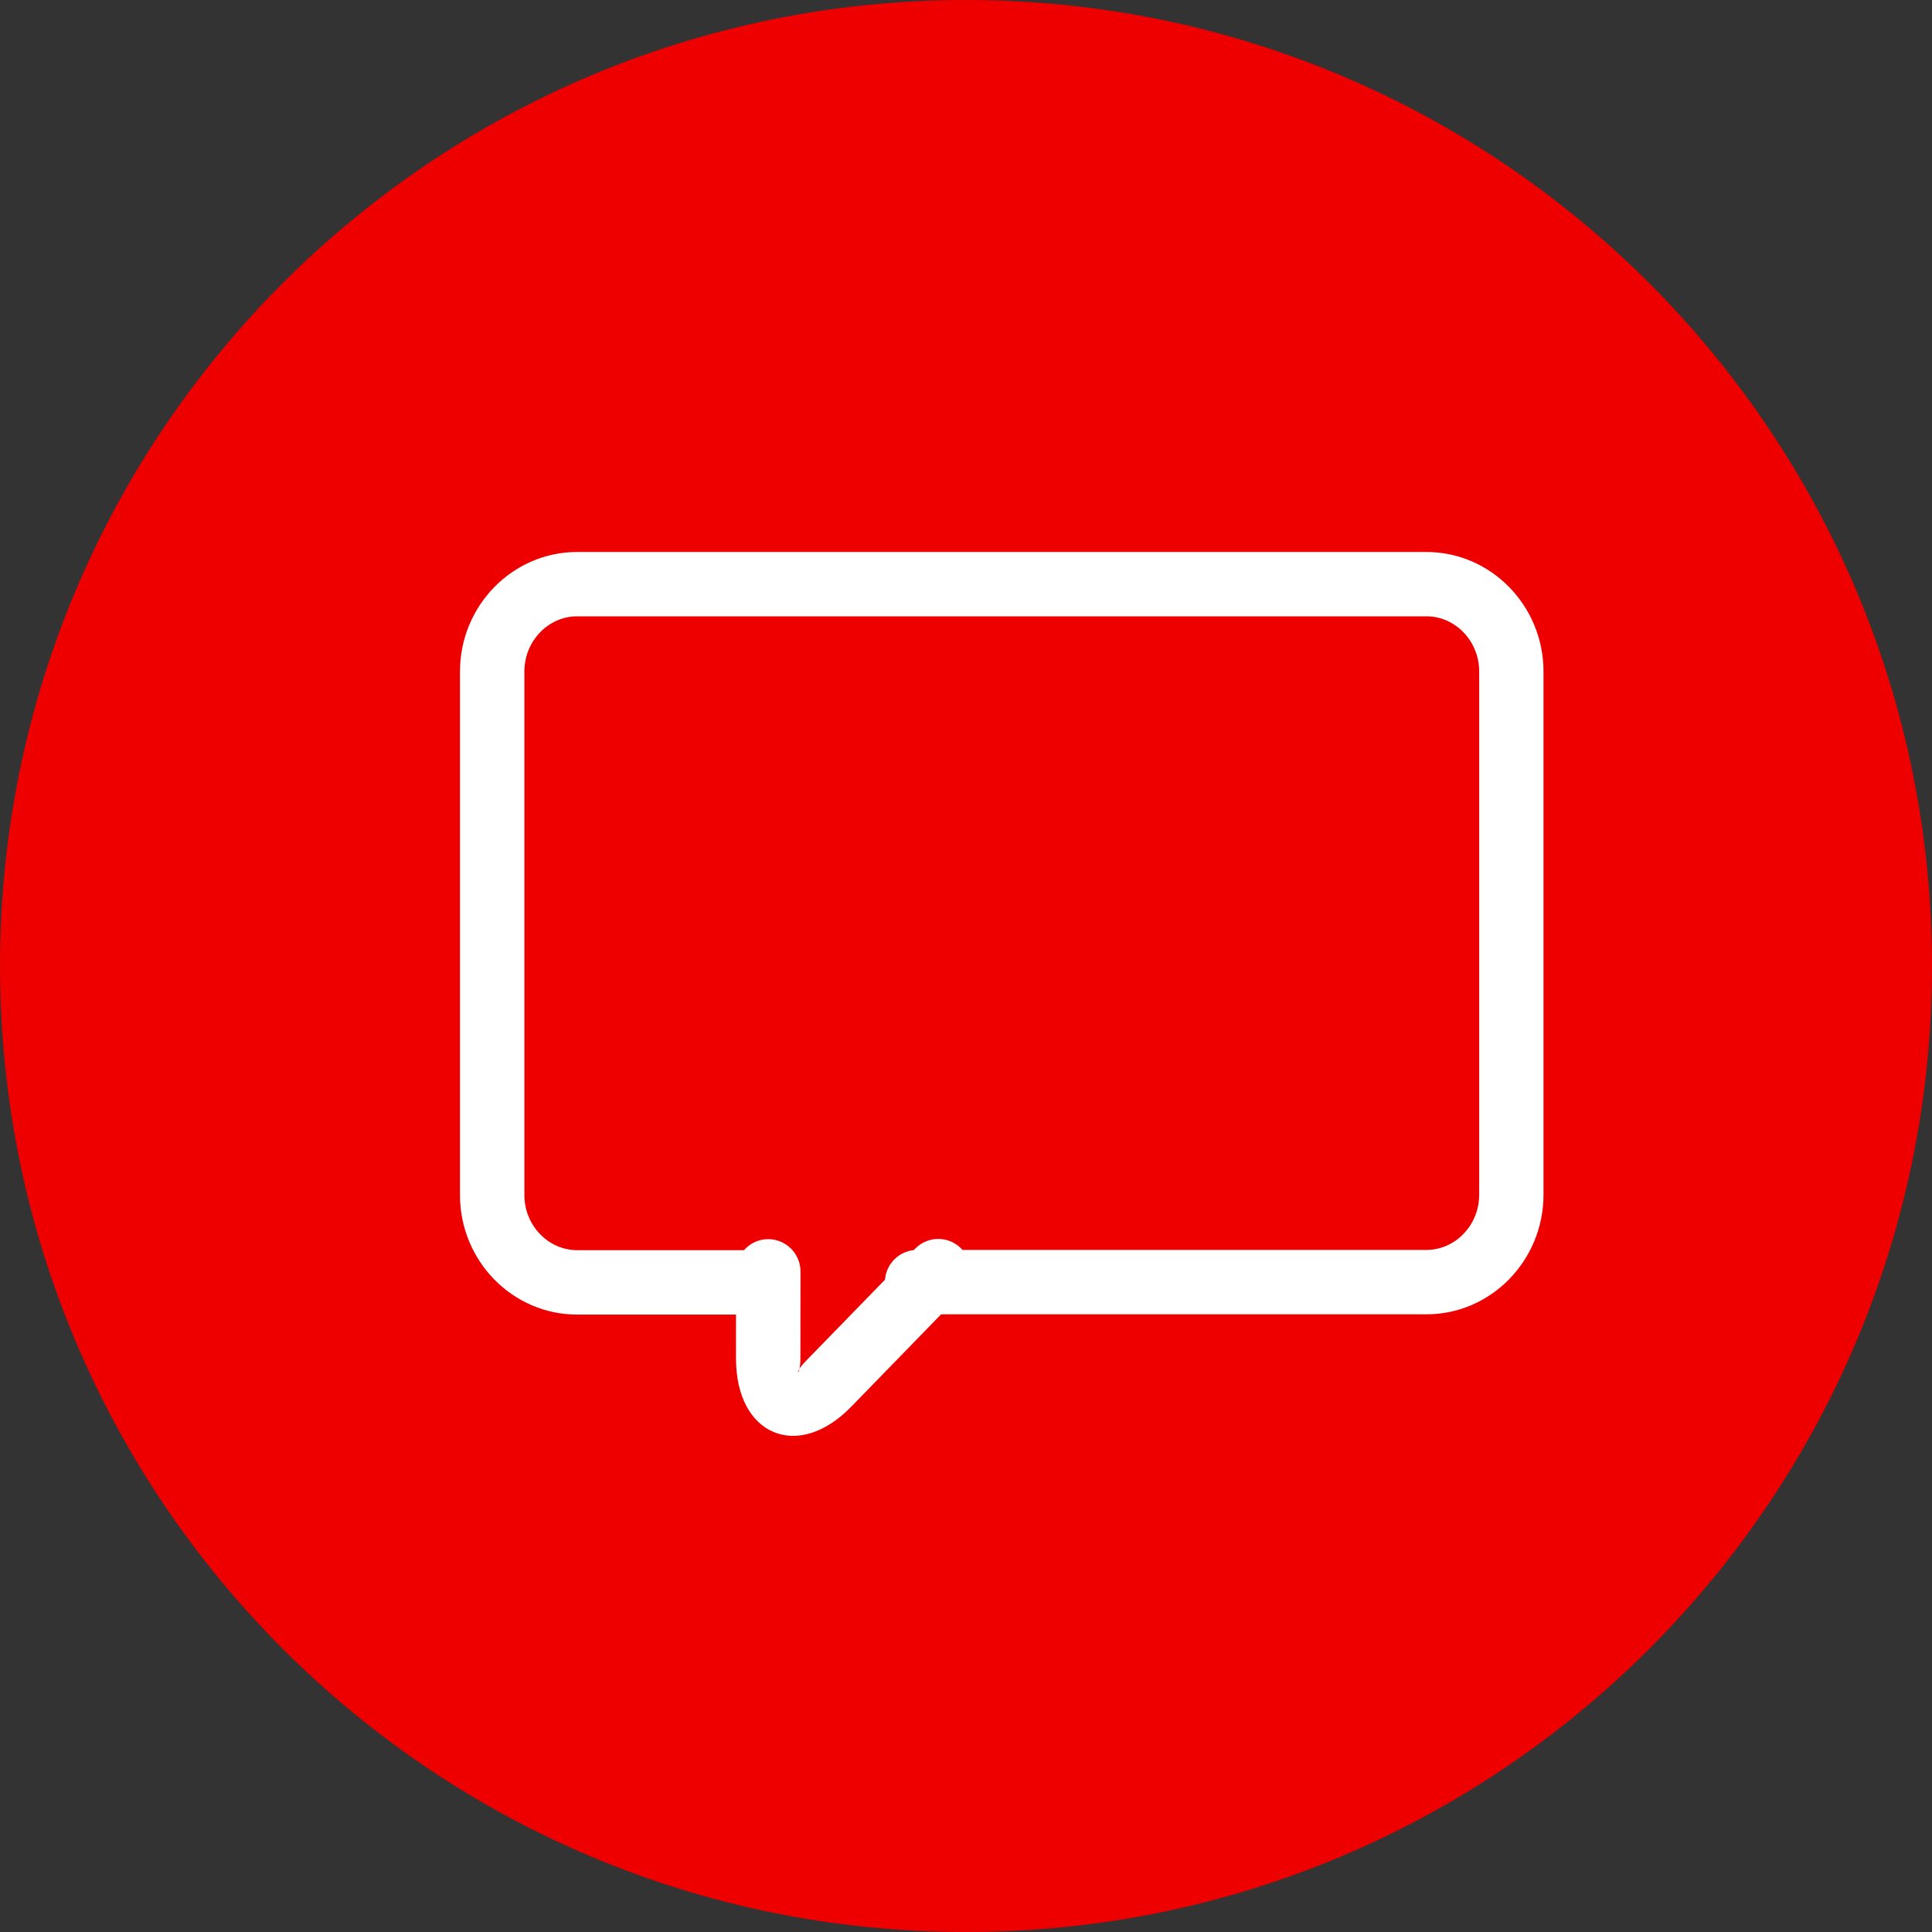 <?xml version="1.0" encoding="UTF-8"?>
<svg width="45px" height="45px" viewBox="0 0 45 45" version="1.1" xmlns="http://www.w3.org/2000/svg" xmlns:xlink="http://www.w3.org/1999/xlink">
    <rect x="0" y="0" width="45" height="45" fill="#333333" stroke="none"/>
    <!-- Generator: Sketch 48.1 (47250) - http://www.bohemiancoding.com/sketch -->
    <title>Group 10</title>
    <desc>Created with Sketch.</desc>
    <defs></defs>
    <g id="Bloco-Atendimento-e-Footer" stroke="none" stroke-width="1" fill="none" fill-rule="evenodd" transform="translate(-1166, -138)">
        <g id="Group-4" transform="translate(558, 138)">
            <g id="Group-5" transform="translate(48, 0)">
                <g id="Icon-Chat" transform="translate(560, 0)">
                    <g id="Group-10">
                        <path d="M45,22.5 C45,34.926 34.926,45 22.5,45 C10.074,45 0,34.926 0,22.5 C0,10.074 10.074,0 22.5,0 C34.926,0 45,10.074 45,22.5" id="Fill-2962" fill="#EF0000"></path>
                        <path d="M13.442,29.119 C12.774,29.119 12.214,28.545 12.214,27.838 L12.214,15.639 C12.214,14.929 12.774,14.355 13.442,14.355 L33.225,14.355 C33.894,14.355 34.453,14.929 34.453,15.639 L34.453,27.829 C34.453,28.539 33.894,29.113 33.225,29.113 L21.362,29.113 C20.949,29.113 20.612,29.449 20.612,29.863 C20.612,30.276 20.949,30.613 21.362,30.613 L33.225,30.613 C34.731,30.613 35.951,29.357 35.951,27.829 L35.951,15.639 C35.951,14.111 34.729,12.857 33.225,12.857 L13.442,12.857 C11.936,12.857 10.714,14.111 10.714,15.639 L10.714,27.838 C10.714,29.366 11.936,30.619 13.442,30.619 L17.404,30.619 C17.818,30.619 18.152,30.285 18.152,29.869 C18.152,29.456 17.818,29.119 17.404,29.119 L13.442,29.119 Z" id="Fill-2964" fill="#FFFFFF"></path>
                        <path d="M18.752,31.719 C18.459,32.021 18.643,32.1 18.643,31.646 L18.645,29.614 C18.645,29.201 18.309,28.864 17.895,28.862 C17.481,28.862 17.143,29.199 17.143,29.612 L17.143,31.646 C17.143,33.431 18.583,34.044 19.828,32.764 L22.391,30.129 C22.678,29.833 22.671,29.357 22.376,29.068 C22.078,28.781 21.604,28.787 21.315,29.085 L18.752,31.719 Z" id="Fill-2966" fill="#FFFFFF"></path>
                    </g>
                </g>
            </g>
        </g>
    </g>
</svg>
